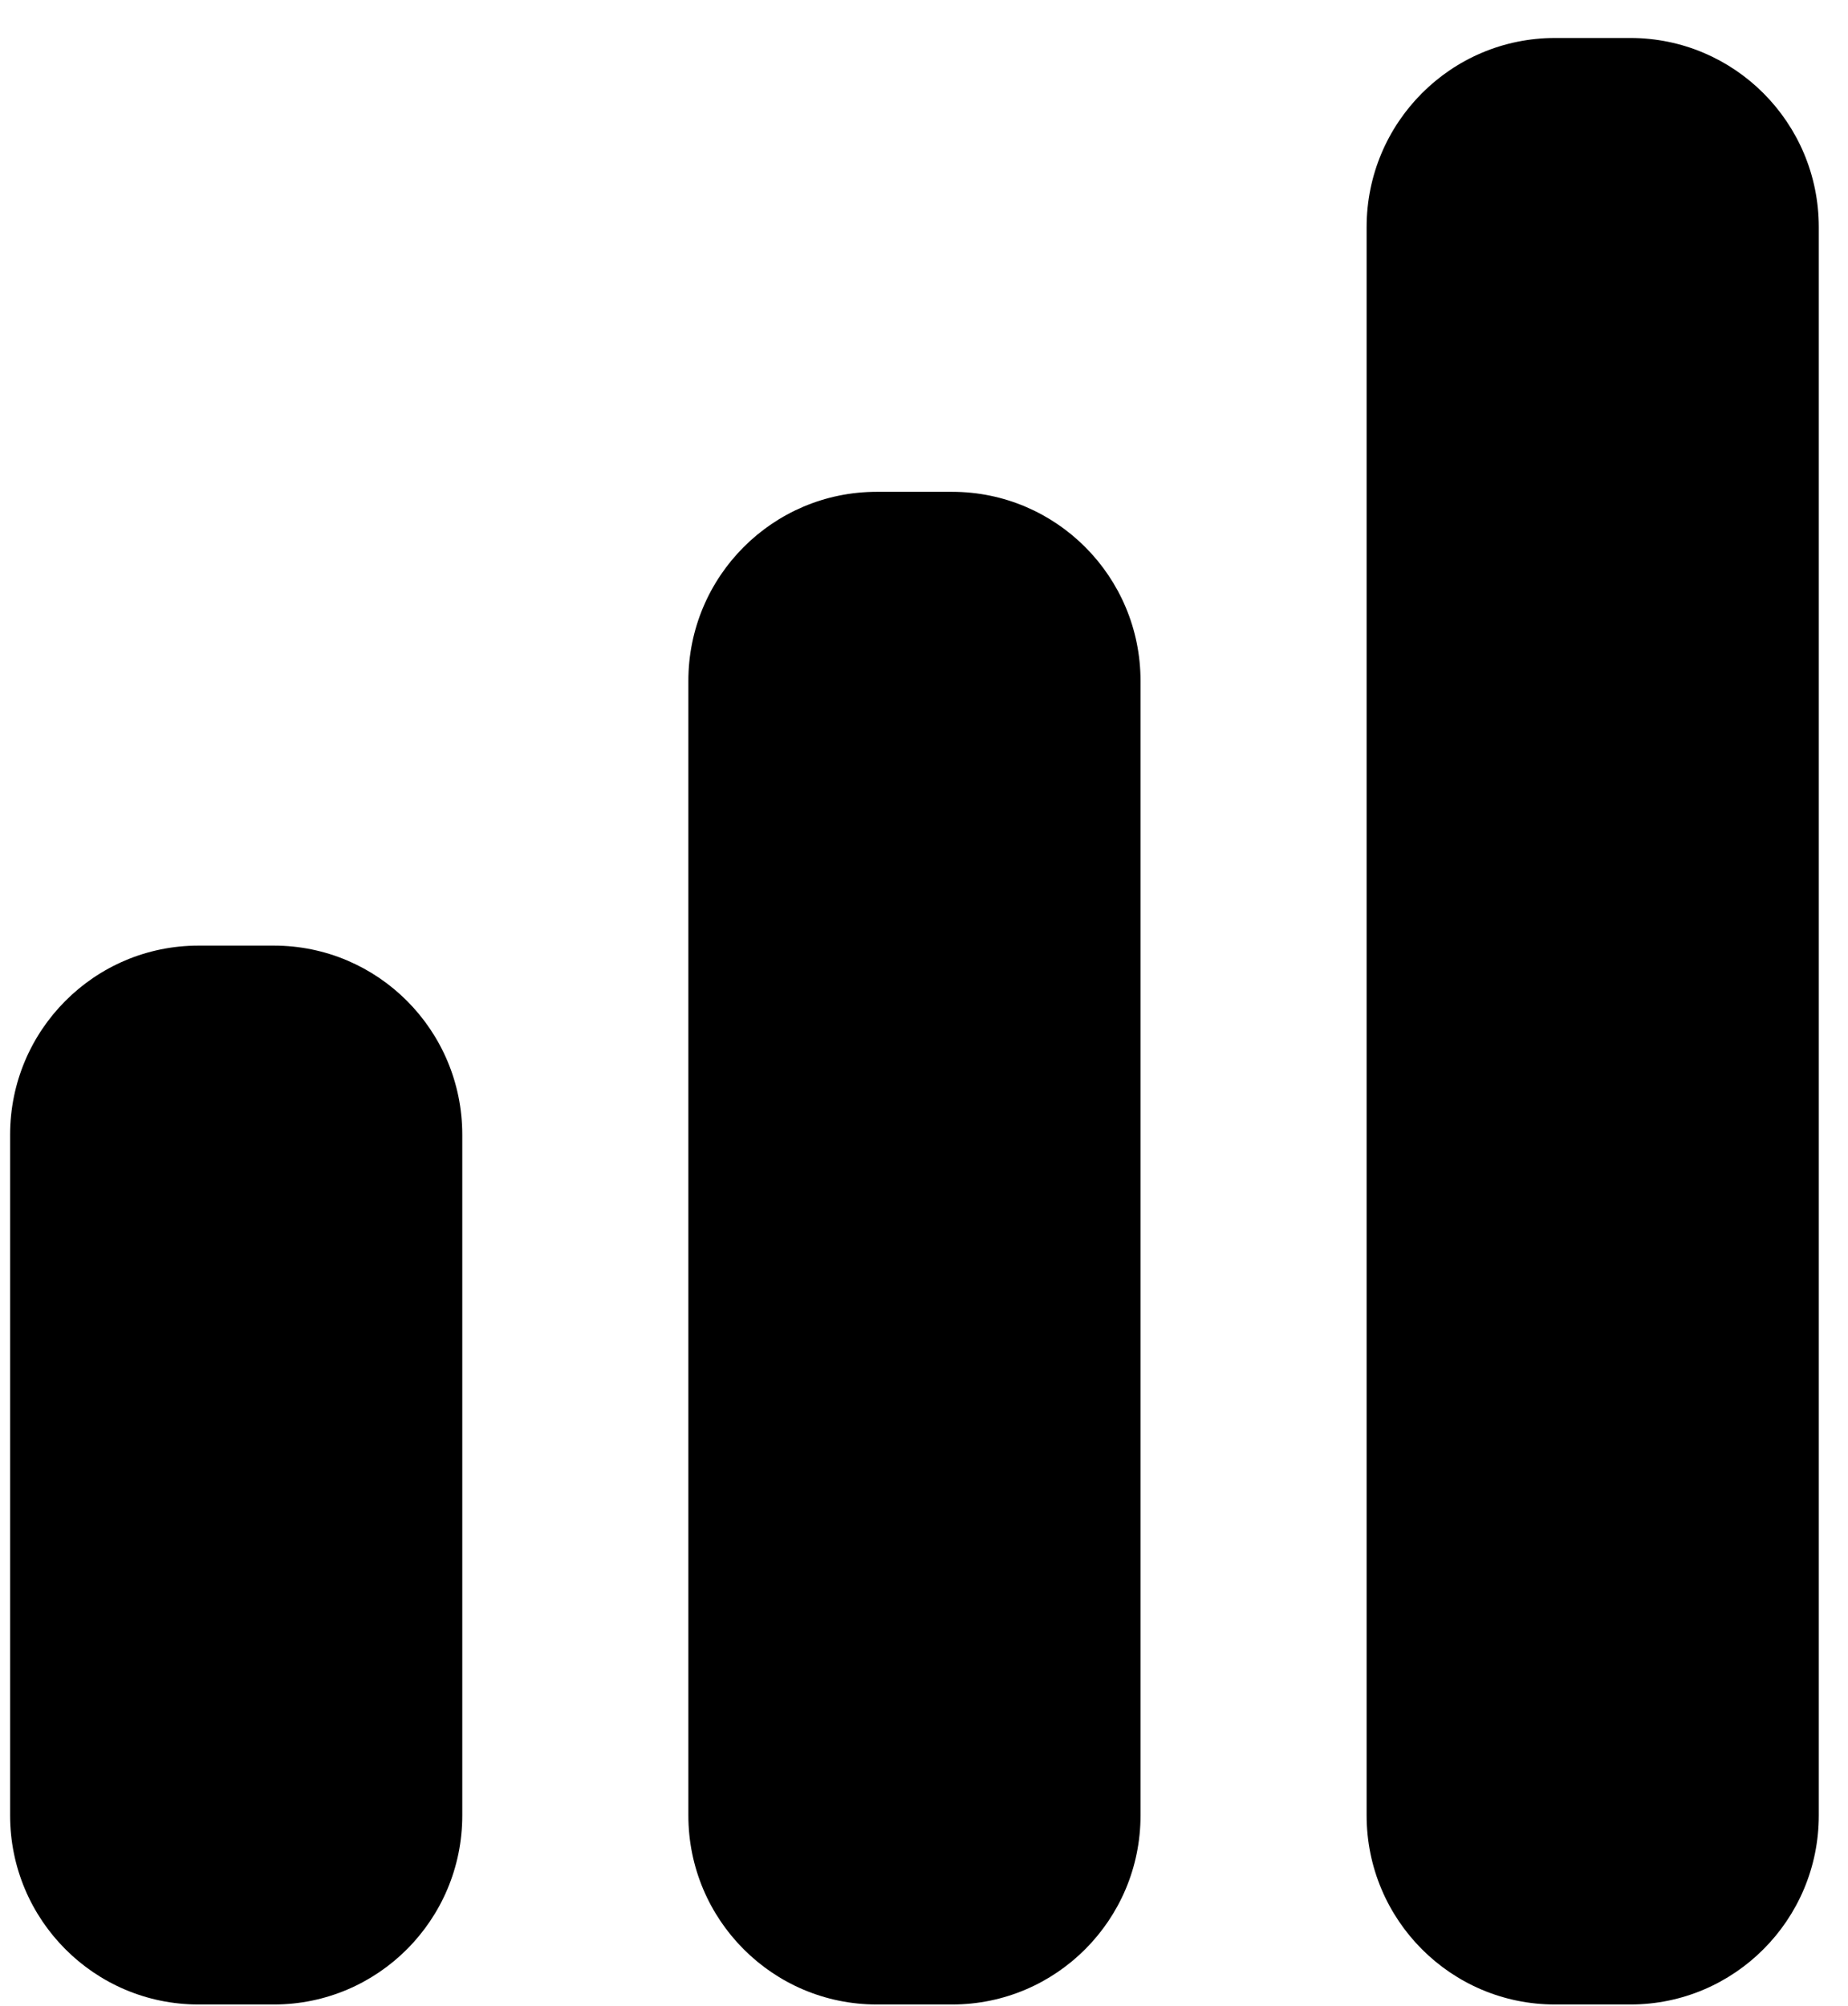 <svg xmlns="http://www.w3.org/2000/svg" width="47" height="51" viewBox="0 0 47 51" fill="none">
  <path d="M39.548 0.966C36.902 0.966 34.757 3.119 34.757 5.774V46.159C34.757 48.814 36.902 50.966 39.548 50.966H41.465C44.111 50.966 46.257 48.814 46.257 46.159V5.774C46.257 3.119 44.111 0.966 41.465 0.966H39.548Z" fill="black"/>
  <path d="M17.507 17.313C17.507 14.657 19.652 12.505 22.299 12.505H24.215C26.861 12.505 29.007 14.657 29.007 17.313V46.159C29.007 48.814 26.861 50.966 24.215 50.966H22.299C19.652 50.966 17.507 48.814 17.507 46.159V17.313Z" fill="black"/>
  <path d="M0.257 28.851C0.257 26.196 2.402 24.043 5.048 24.043H6.965C9.612 24.043 11.757 26.196 11.757 28.851V46.159C11.757 48.814 9.612 50.966 6.965 50.966H5.048C2.402 50.966 0.257 48.814 0.257 46.159V28.851Z" fill="black"/>
</svg>